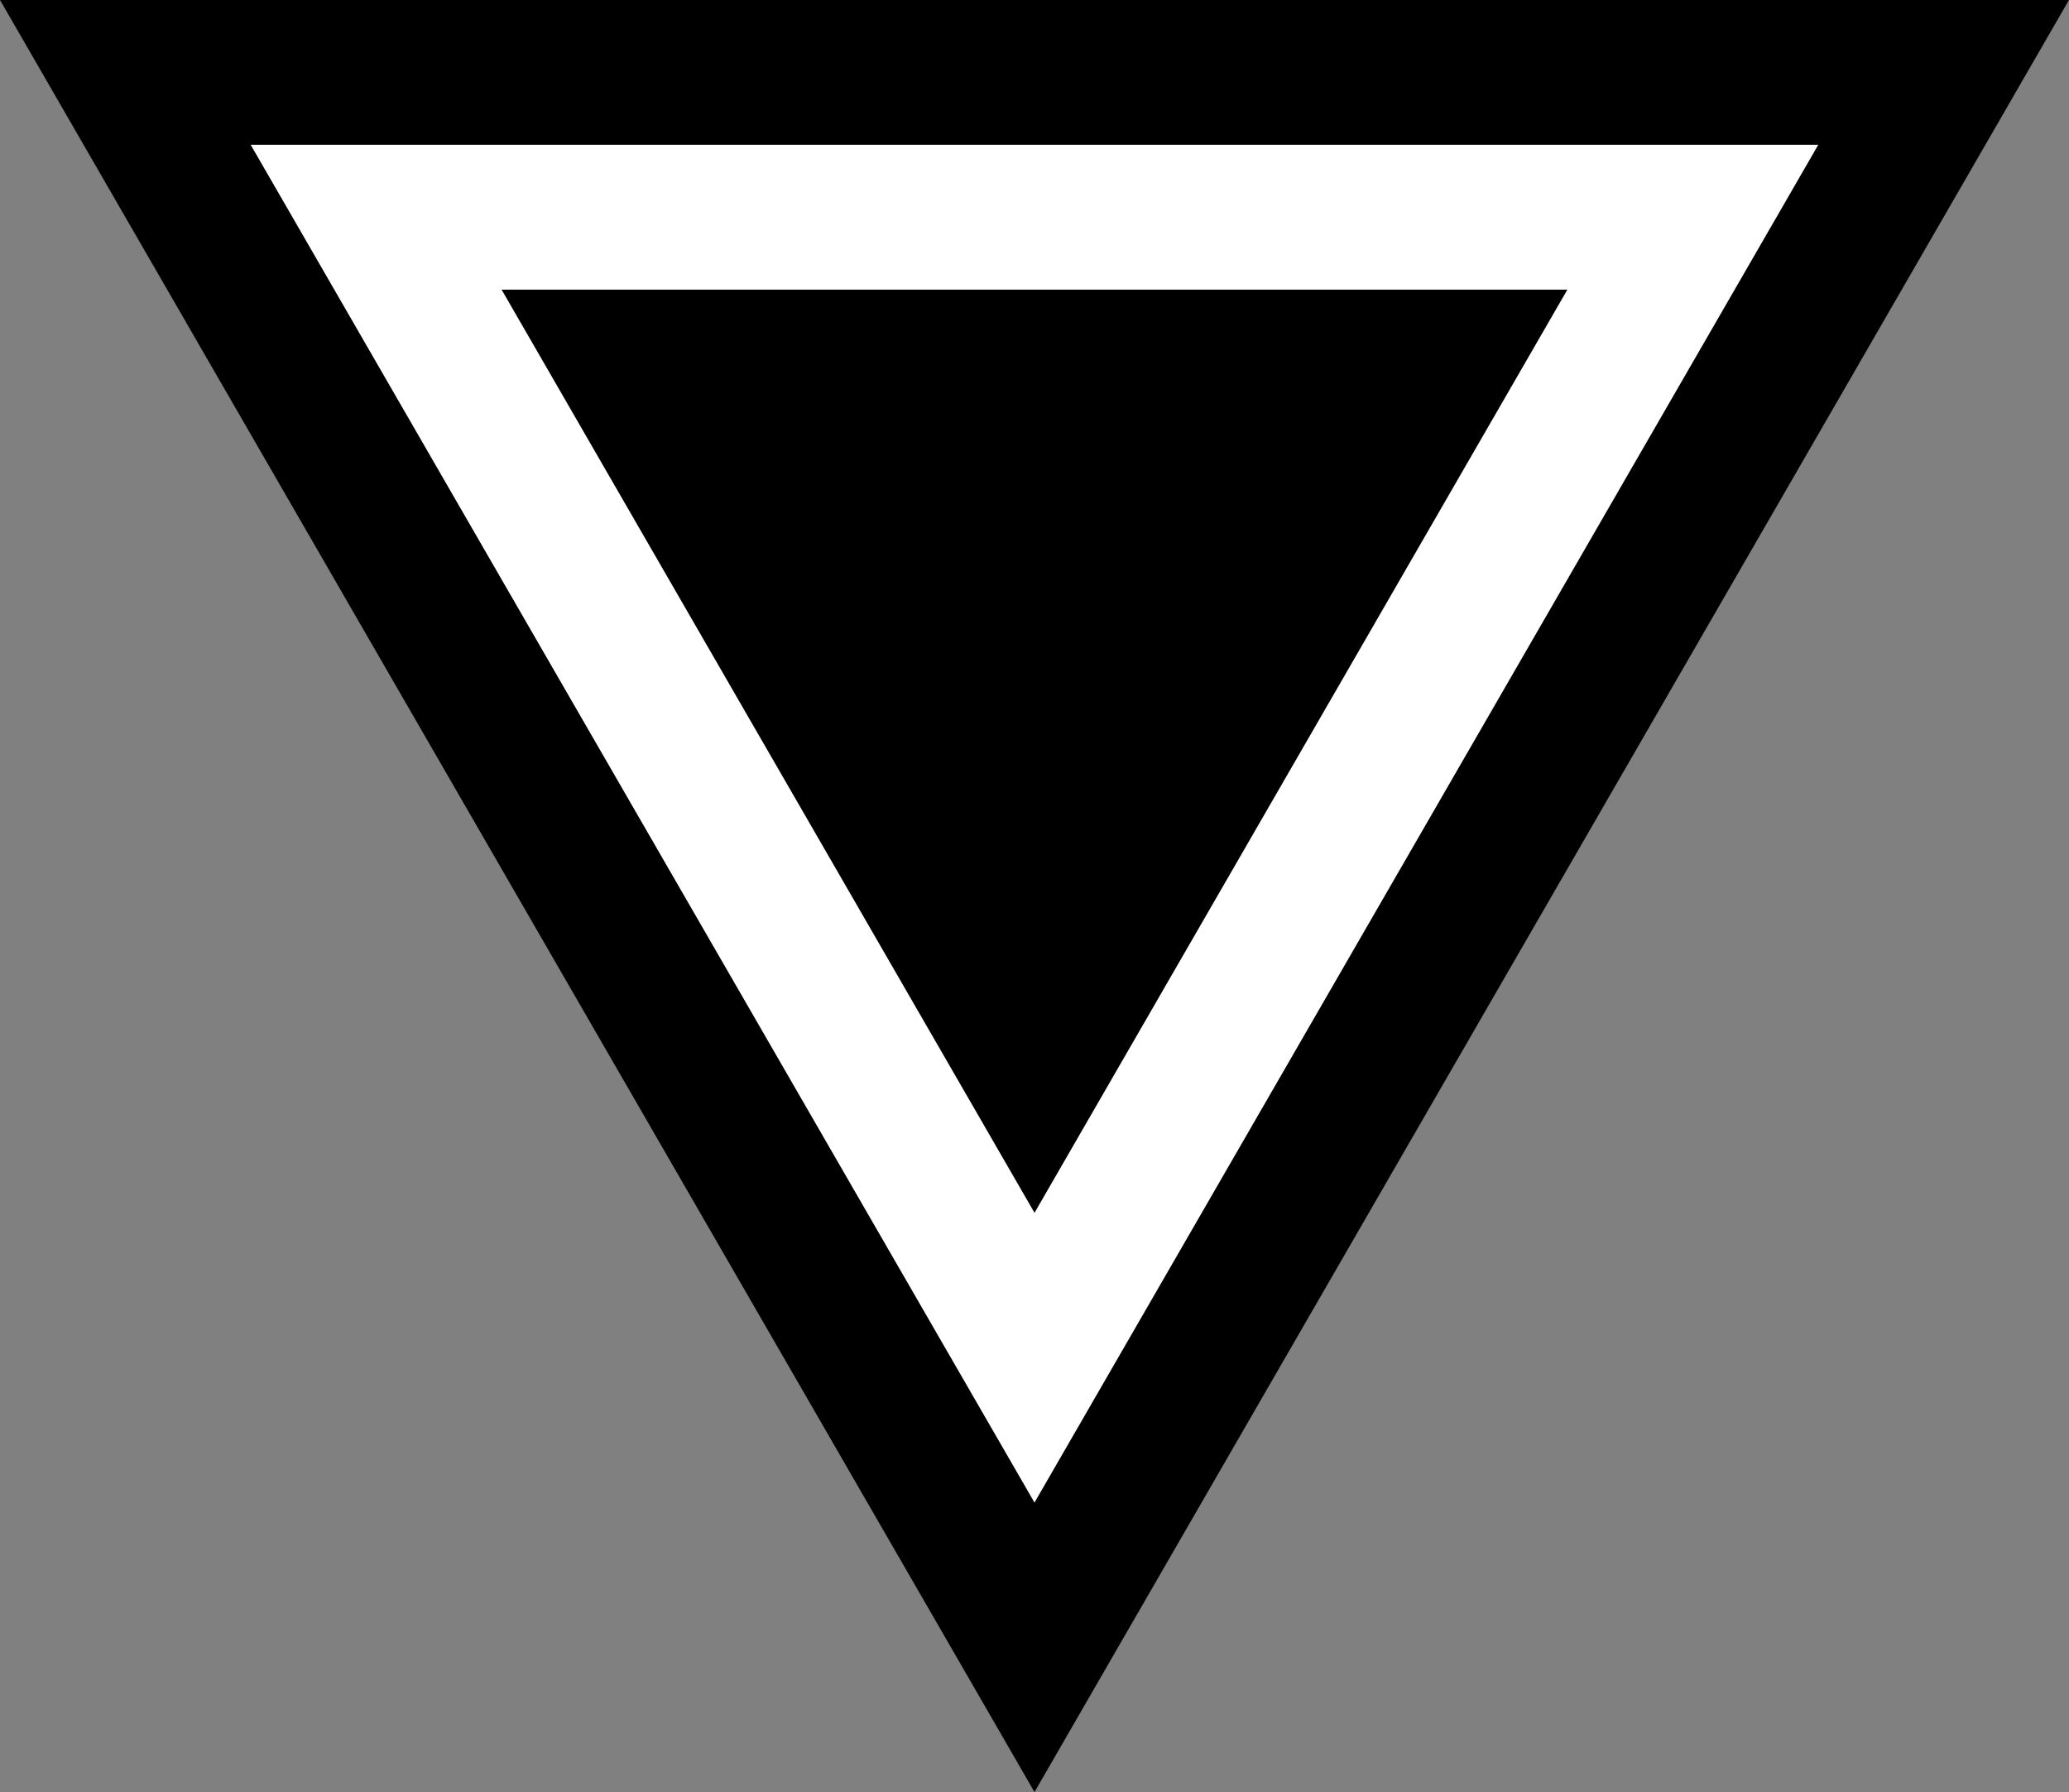 <svg xmlns="http://www.w3.org/2000/svg" viewBox="0 0 114.315 99">
    <rect x="0" y="0" width="114.315" height="99" fill="#808080" stroke="none"/>
    <defs>
        <style>
            .cls-2 {
            fill: #fff;
            }
        </style>
    </defs>
    <g>
        <path d="M100.459,8l-43.3,75L13.856,8h86.6m13.856-8H0L6.928,12l43.3,75,6.929,12,6.928-12,43.3-75,6.928-12Z"/>
        <g>
            <polygon points="20.784 12 93.531 12 57.158 75 20.784 12"/>
            <path class="cls-2" d="M86.6,16,57.158,67,27.713,16H86.6m13.856-8h-86.6l43.3,75,43.3-75Z"/>
        </g>
    </g>
</svg>
